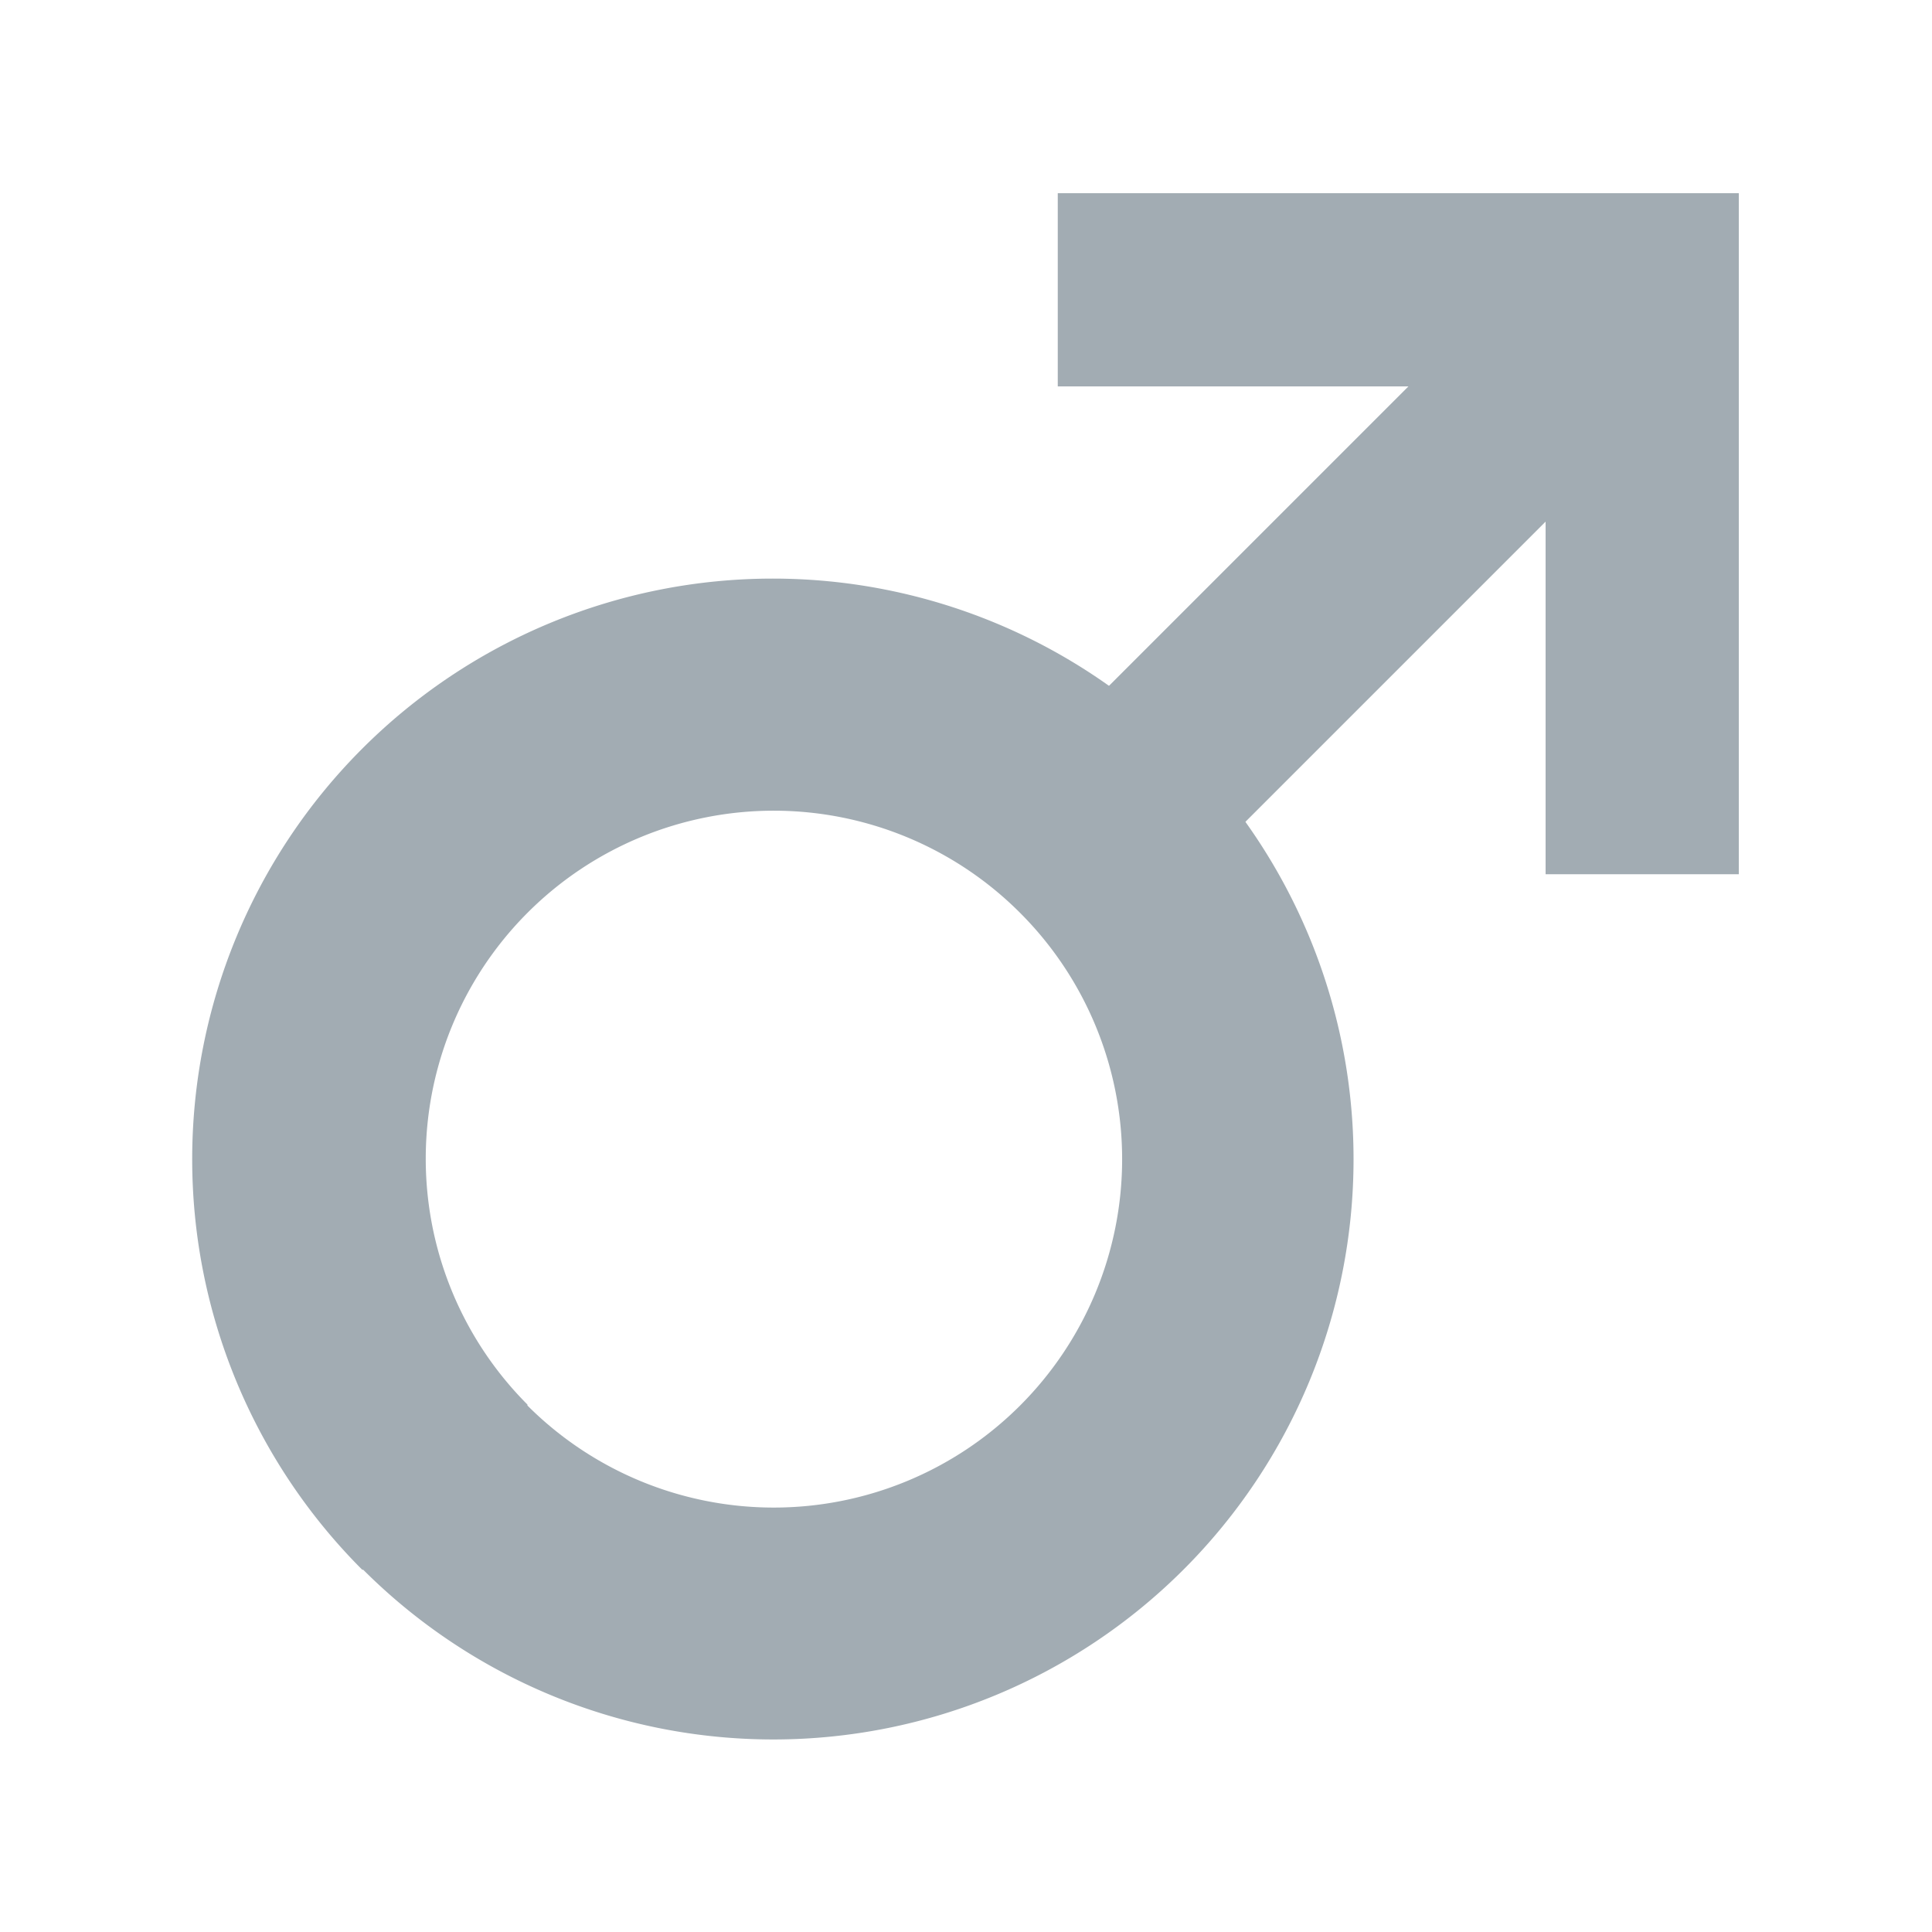 <svg xmlns="http://www.w3.org/2000/svg" viewBox="0 0 20 20"><g fill="#a2acb3"><path d="M5.46 14.54a3.6 3.6 0 1 1 5.1-5.09 3.6 3.6 0 0 1-5.1 5.1m-1.7 1.7a6 6 0 1 0 8.49-8.5 6 6 0 0 0-8.5 8.5z"/><path d="m11.65 9.75-1.41-1.41 6.14-6.14 1.41 1.41z"/><path d="M16 2h2v7.05h-2z"/><path d="M10.95 2H18v2h-7.05z"/></g></svg>